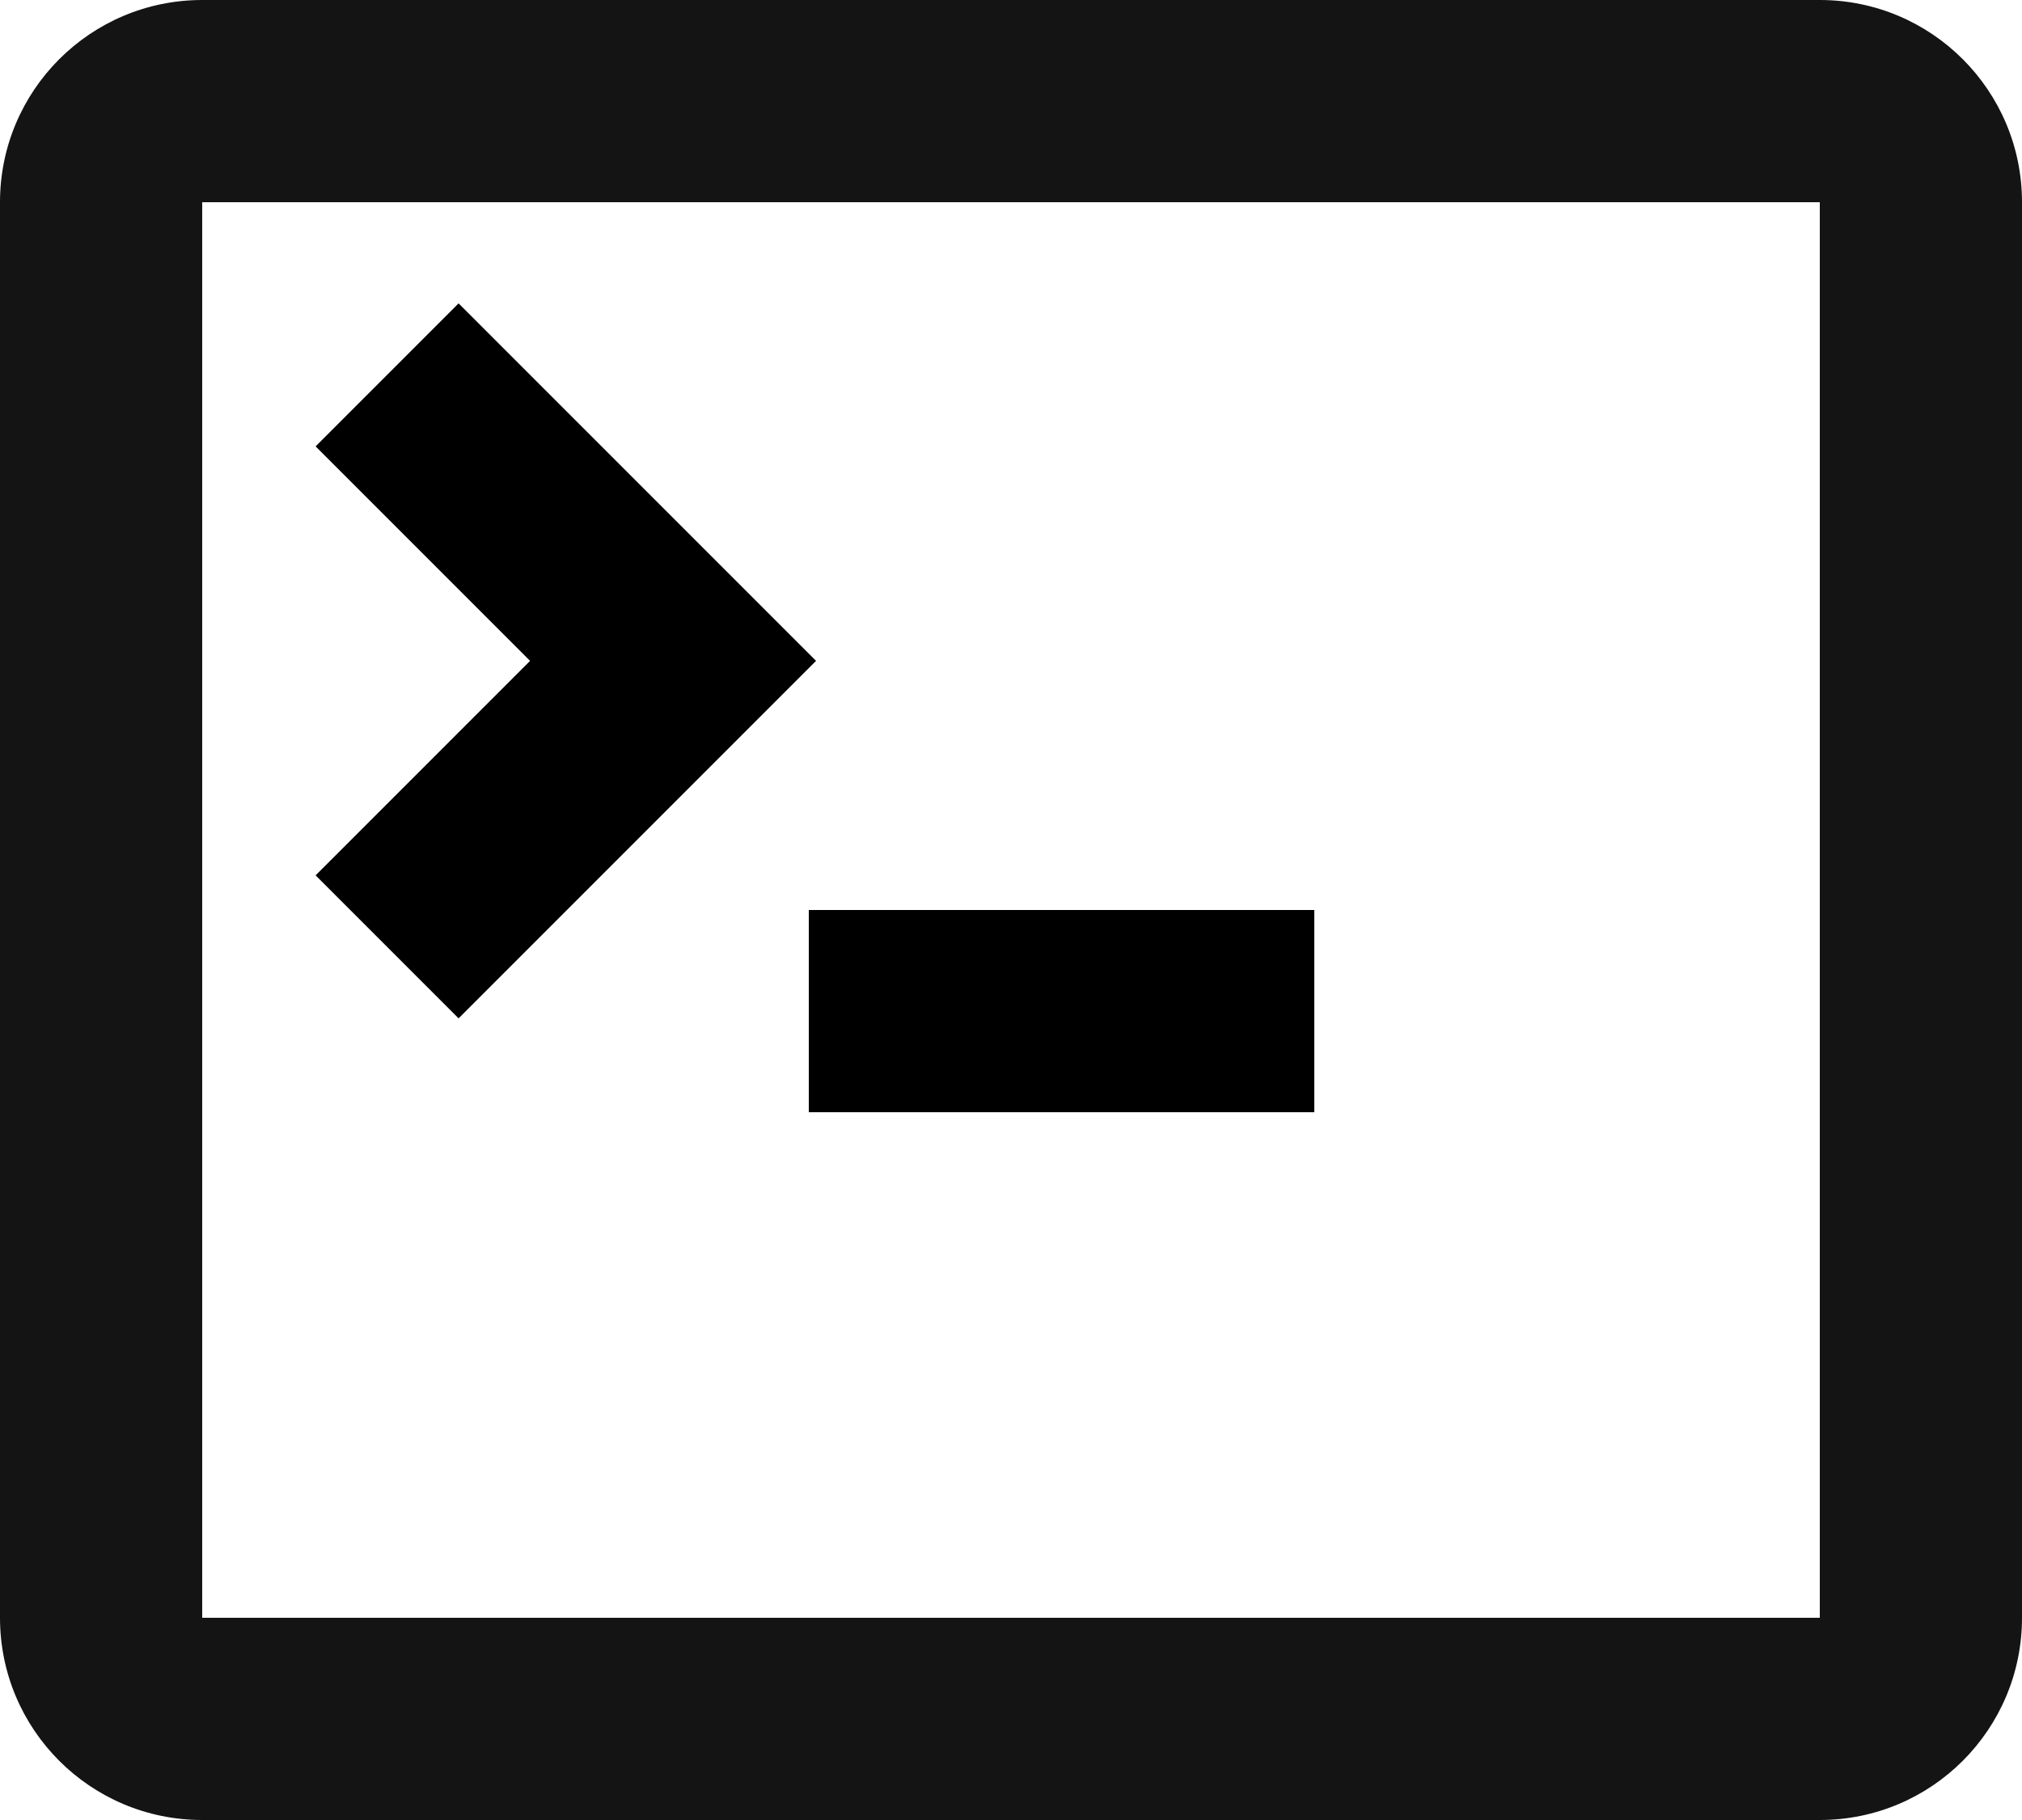 <?xml version="1.0" encoding="UTF-8"?>
<svg width="20px" height="18px" viewBox="0 0 20 18" version="1.1" xmlns="http://www.w3.org/2000/svg" xmlns:xlink="http://www.w3.org/1999/xlink">
    <!-- Generator: Sketch 47 (45396) - http://www.bohemiancoding.com/sketch -->
    <title>terminal</title>
    <desc>Created with Sketch.</desc>
    <defs></defs>
    <g id="Page-1" stroke="none" stroke-width="1" fill="none" fill-rule="evenodd">
        <g id="ManualMode-005b" transform="translate(-74, -305)">
            <g id="terminal" transform="translate(72, 302)">
                <g id="Group-2" transform="translate(12, 12) rotate(-90) translate(-12, -12) translate(3, 2)"></g>
                <rect id="Rectangle-3" fill-opacity="0" fill="#FFFFFF" x="0" y="0" width="24" height="24"></rect>
                <path d="M5,2 L19,2 C20.105,2 21,2.895 21,4 L21,20 C21,21.105 20.105,22 19,22 L5,22 C3.895,22 3,21.105 3,20 L3,4 L3,4 C3,2.895 3.895,2 5,2 L5,2 Z M5,4 L5,20 L19,20 L19,4 L5,4 Z" id="Combined-Shape" fill="#141414" transform="translate(12, 12) rotate(-270) translate(-12, -12) "></path>
                <rect id="Rectangle-2" fill="#000000" x="10" y="12" width="5" height="2"></rect>
                <path d="M4.036,11.036 L4.036,7.036 L6.036,7.036 L6.036,10.036 L9.036,10.036 L9.036,12.036 L4.036,12.036 L4.036,11.036 Z" id="Combined-Shape" fill="#000000" transform="translate(6.536, 9.536) rotate(-135) translate(-6.536, -9.536) "></path>
            </g>
        </g>
    </g>
</svg>